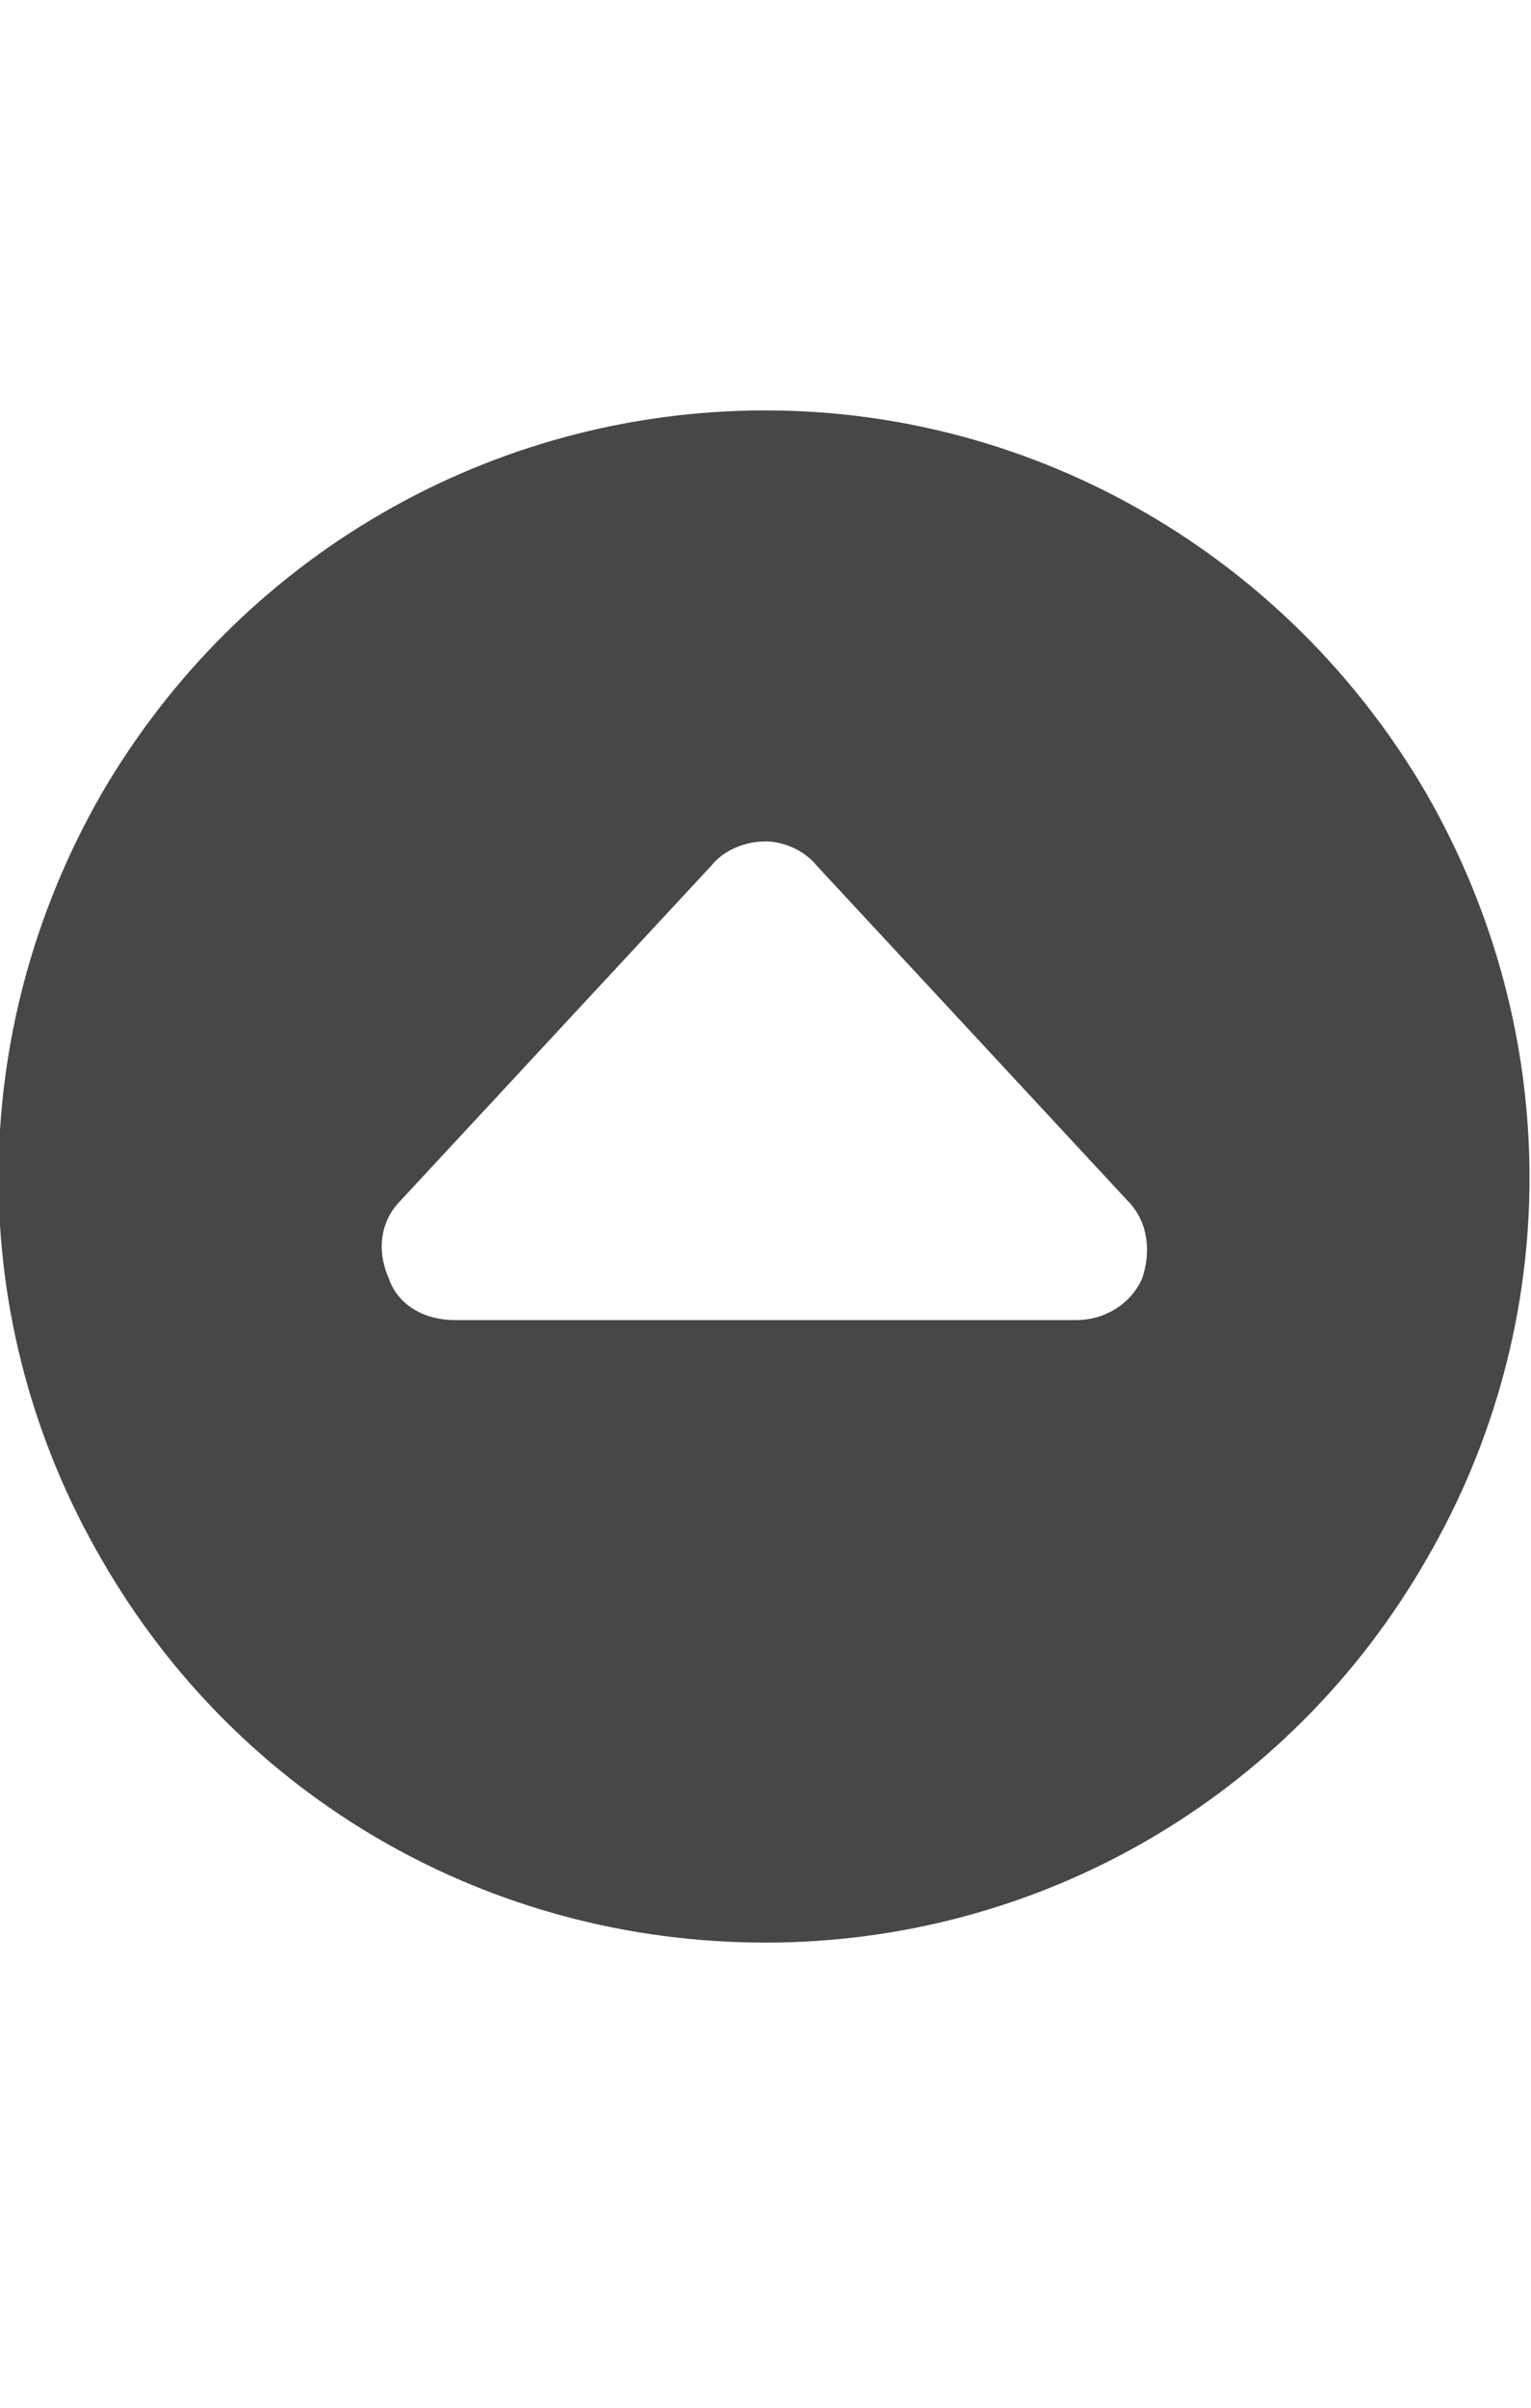 <svg width="14" height="22" viewBox="0 0 14 22" fill="none" xmlns="http://www.w3.org/2000/svg">
<g id="label-paired / sm / circle-caret-up-sm / fill" clip-path="url(#clip0_2556_12341)">
<path id="icon" d="M7 17.75C4.484 17.75 2.188 16.438 0.93 14.25C-0.328 12.09 -0.328 9.438 0.93 7.25C2.188 5.09 4.484 3.75 7 3.75C9.488 3.75 11.785 5.09 13.043 7.25C14.301 9.438 14.301 12.09 13.043 14.25C11.785 16.438 9.488 17.75 7 17.75ZM7 7.688C6.809 7.688 6.617 7.77 6.508 7.906L3.664 10.969C3.473 11.16 3.445 11.434 3.555 11.68C3.637 11.926 3.883 12.062 4.156 12.062H9.844C10.09 12.062 10.336 11.926 10.445 11.68C10.527 11.434 10.5 11.16 10.309 10.969L7.465 7.906C7.355 7.77 7.164 7.688 7 7.688Z" fill="black" fill-opacity="0.72"/>
</g>
<defs>
<clipPath id="clip0_2556_12341">
<rect width="14" height="22" fill="white"/>
</clipPath>
</defs>
</svg>
